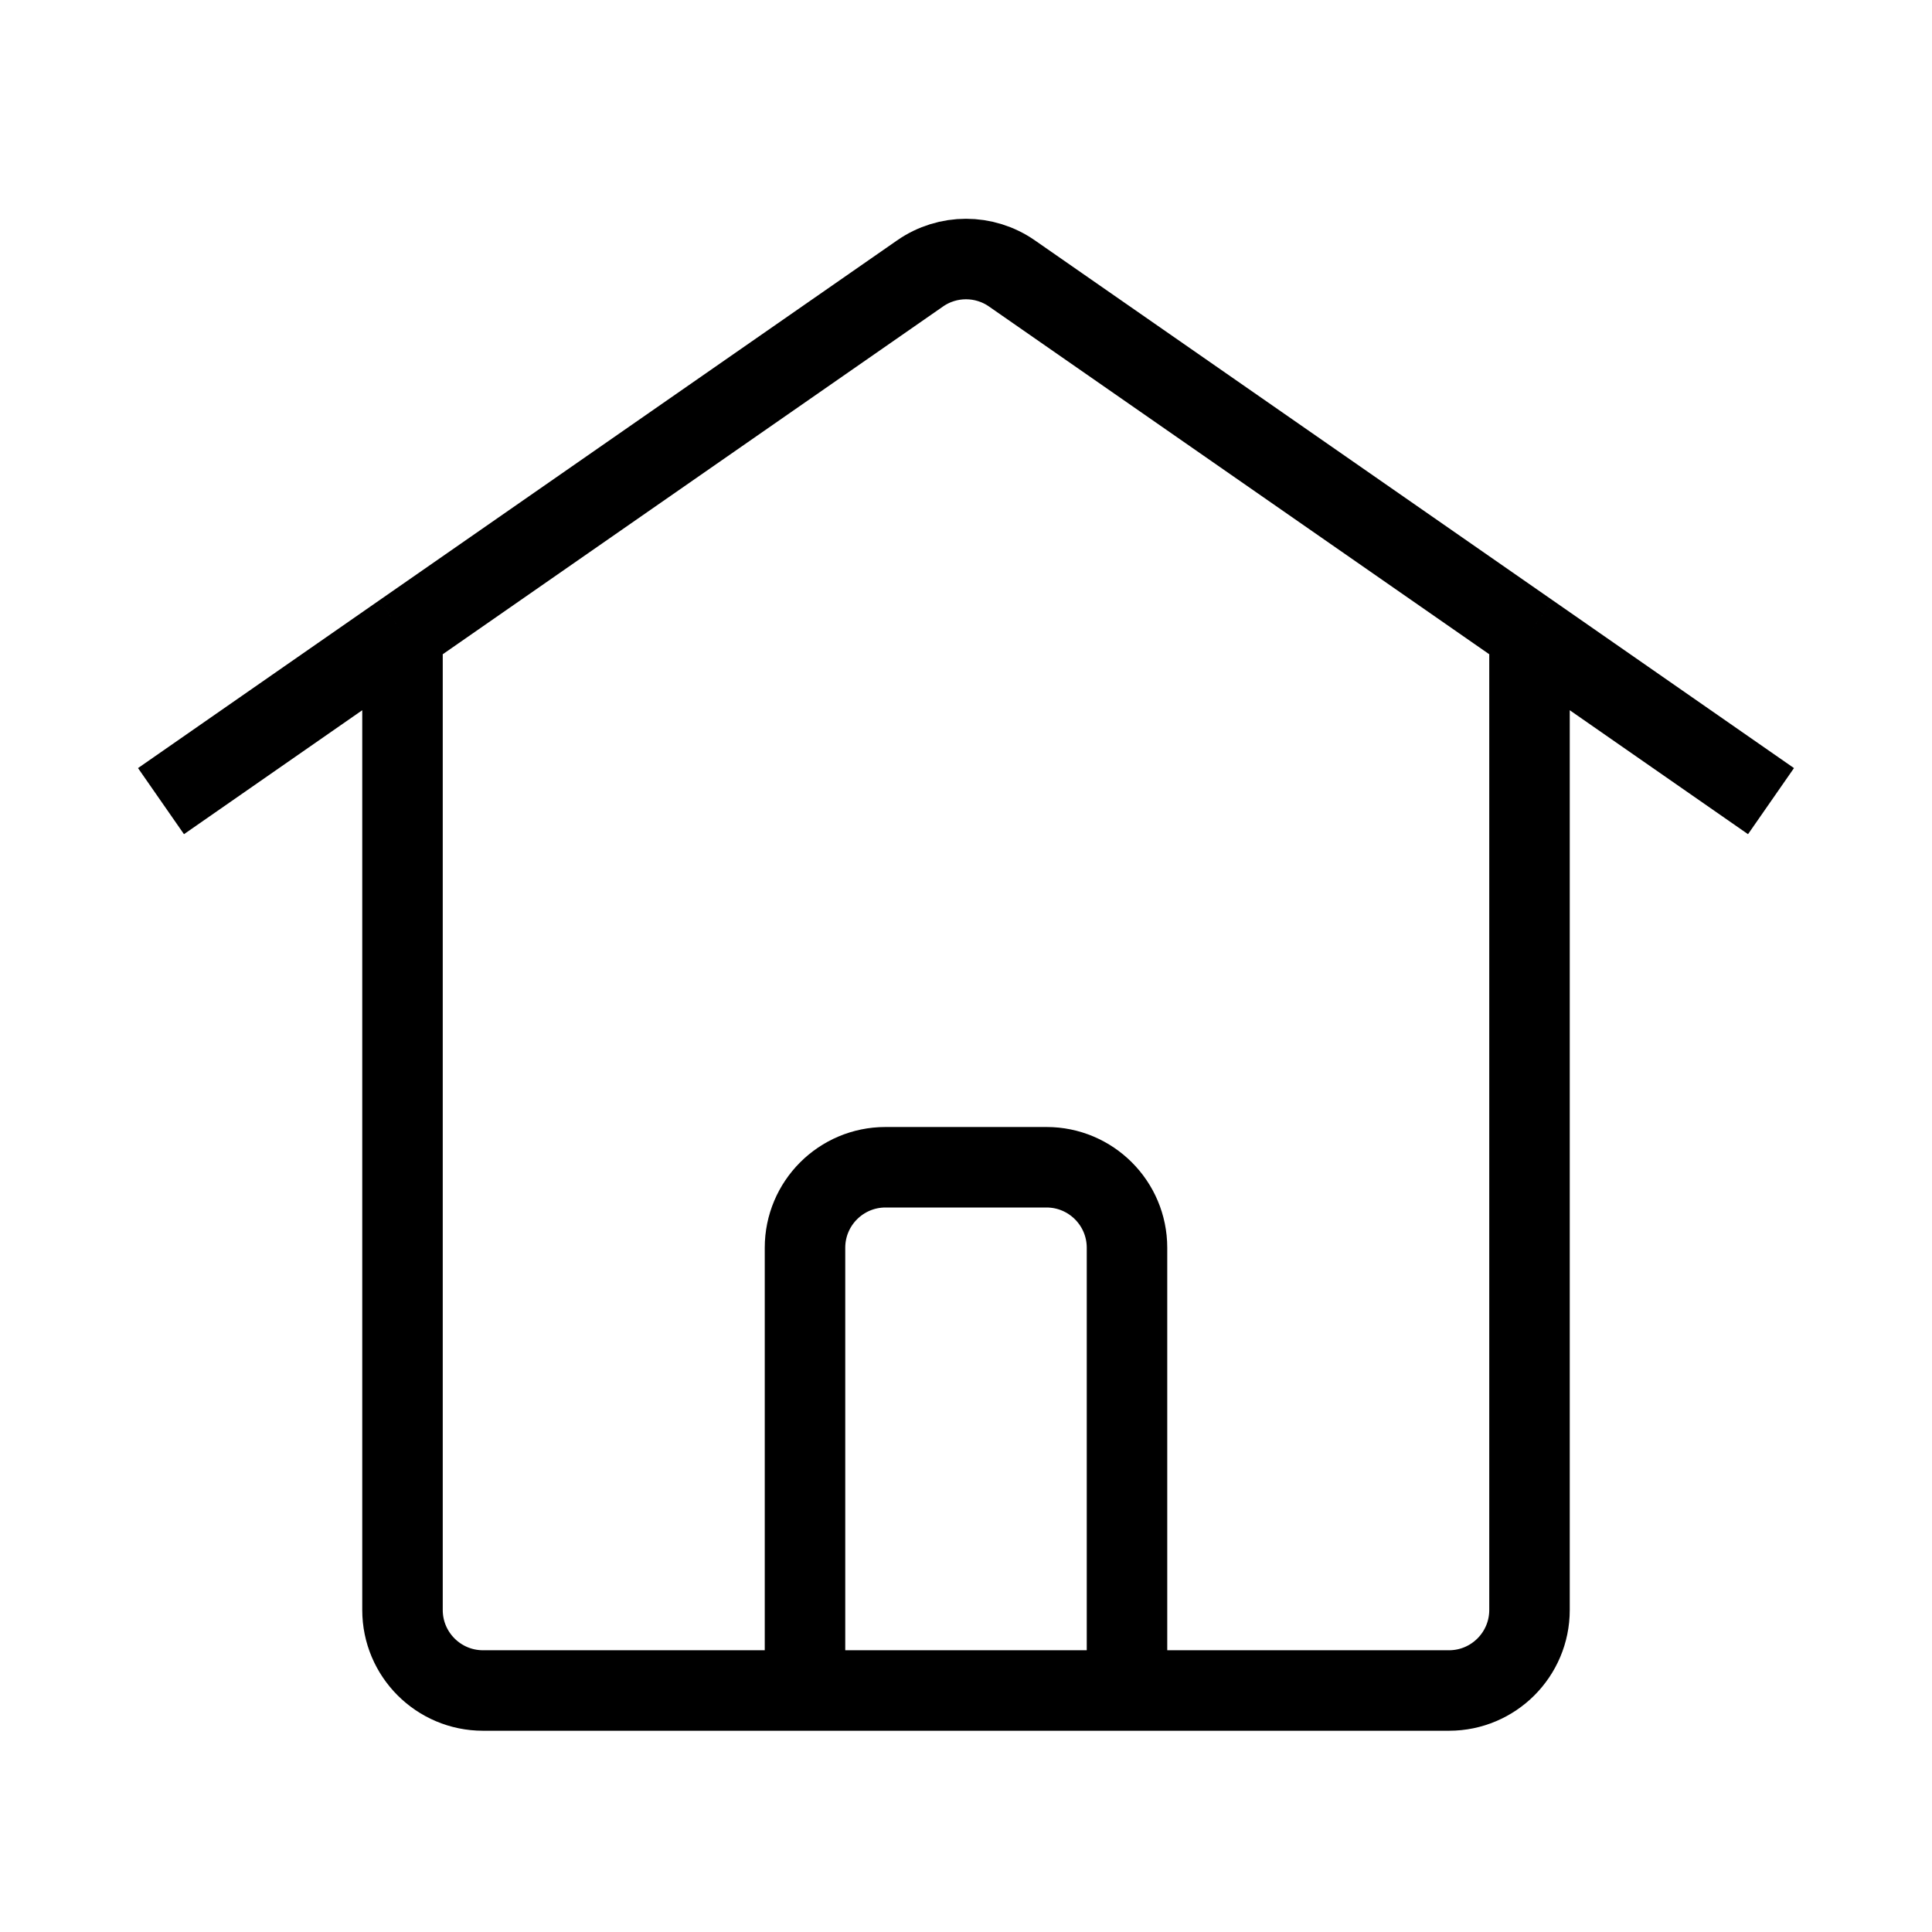 <svg width="24" height="24" viewBox="0 0 24 24" fill="none" xmlns="http://www.w3.org/2000/svg">
<path d="M2 9.952L5 7.866M22 9.952L19 7.866M5 7.866L11.429 3.397C11.772 3.158 12.228 3.158 12.571 3.397L19 7.866M5 7.866V20C5 20.552 5.448 21 6 21H10M19 7.866L19 20C19 20.552 18.552 21 18 21H14M10 21V15.5C10 14.948 10.448 14.5 11 14.5H13C13.552 14.5 14 14.948 14 15.5V21M10 21H14" stroke="black"/>
</svg>
